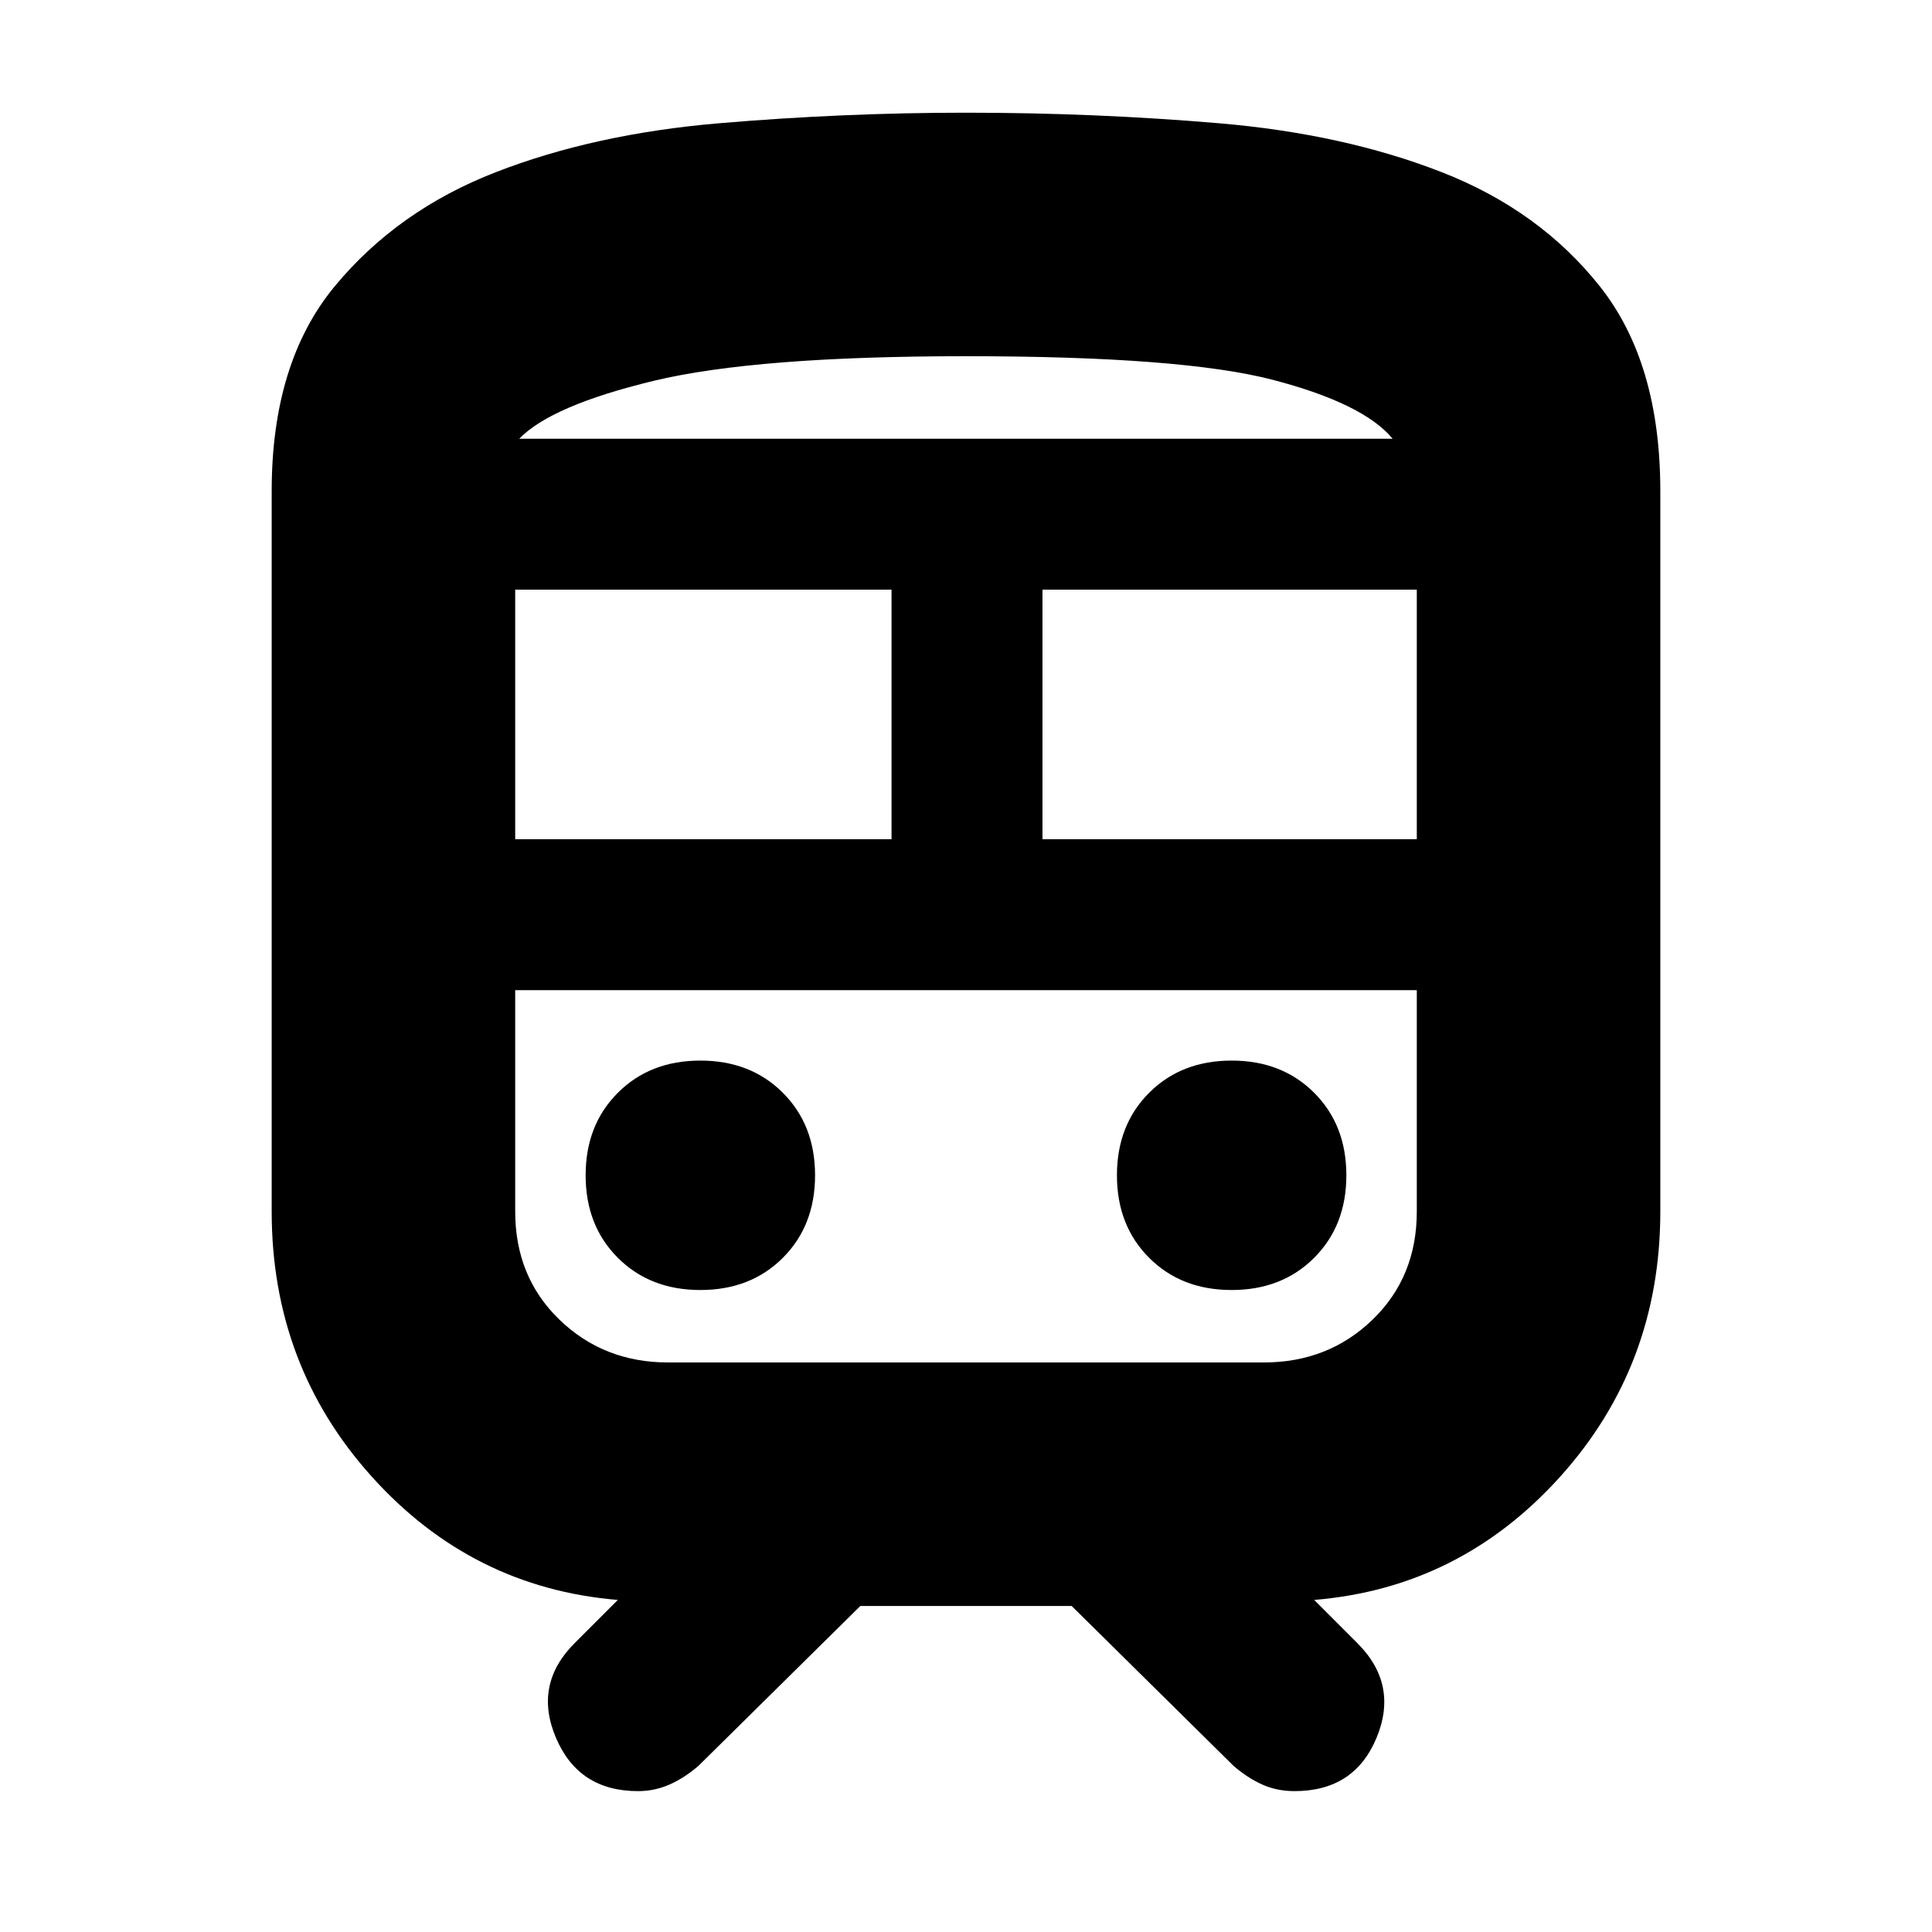 <svg xmlns="http://www.w3.org/2000/svg" height="24" viewBox="0 -960 960 960" width="24"><path d="M135-358v-358q0-63.79 31.25-101.65 31.25-37.85 80.25-56.85t110.75-24.25Q419-904 480-904q64 0 125.75 5.25t110.5 24.25q48.75 19 78.75 56.85 30 37.86 30 101.65v358q0 76.5-49.75 131.75T653-165l21.5 21.5q20.5 20.5 9.5 47T643.26-70q-8.76 0-16.01-3.25Q620-76.5 613-82.5L532.5-162h-105L347-82.5q-7 6-14.37 9.25Q325.25-70 317-70q-29.5 0-40.75-26.5t9.25-47L307-165q-72.5-6-122.25-61.25T135-358Zm345-425q-104.5 0-155.25 12.25T258-742h434q-14.5-17.5-59.5-29.25T480-783ZM256-543h187v-124H256v124Zm372 75H256h448-76Zm-110-75h186v-124H518v124ZM348-319q25 0 41-16t16-41q0-25-16-41t-41-16q-25 0-41 16t-16 41q0 25 16 41t41 16Zm264 0q25 0 41-16t16-41q0-25-16-41t-41-16q-25 0-41 16t-16 41q0 25 16 41t41 16Zm-280 36h296q32 0 54-21.25T704-358v-110H256v110q0 32.5 22 53.75T332-283Zm148-459h212-434 222Z"/></svg>